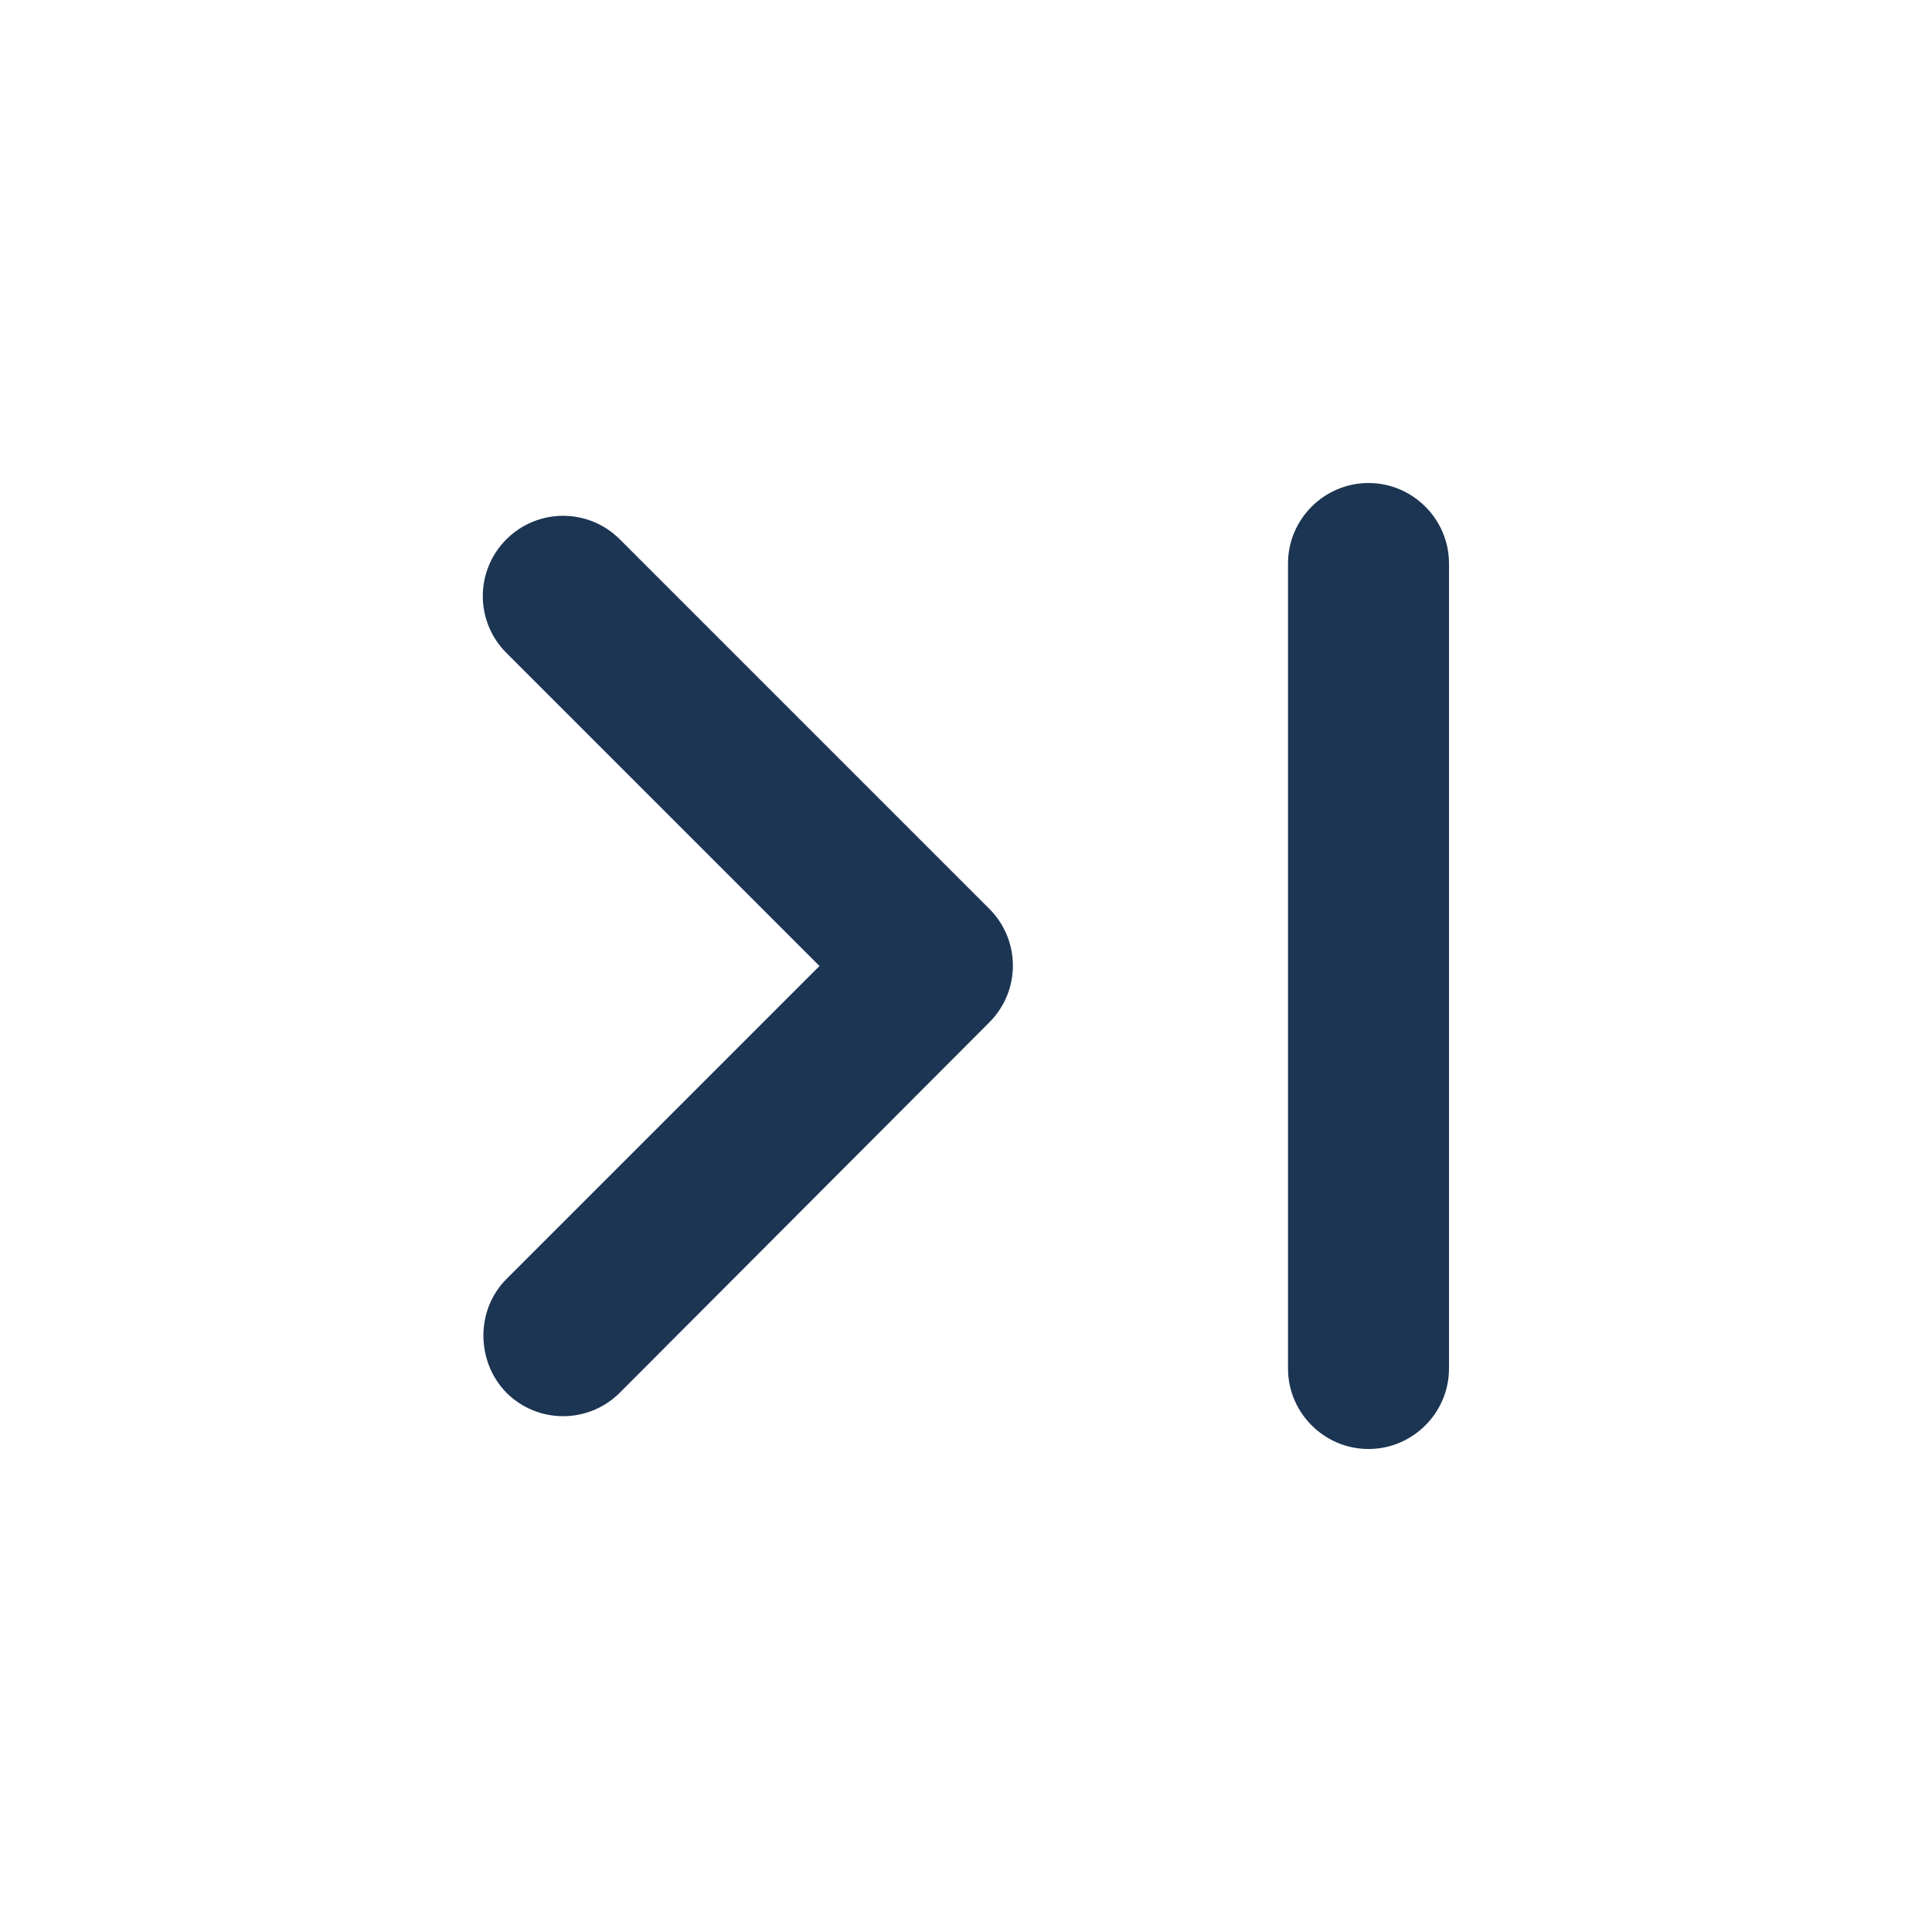 <svg width="24" height="24" viewBox="0 0 24 24" fill="none" xmlns="http://www.w3.org/2000/svg">
<path d="M6.29 15.89L10.18 12L6.29 8.11C5.9 7.72 5.9 7.09 6.29 6.7C6.68 6.31 7.31 6.31 7.7 6.7L12.29 11.29C12.68 11.68 12.68 12.31 12.29 12.7L7.7 17.3C7.31 17.69 6.68 17.69 6.29 17.3C5.91 16.91 5.91 16.27 6.29 15.89ZM17 18C17.55 18 18 17.55 18 17V7C18 6.45 17.55 6 17 6C16.45 6 16 6.45 16 7V17C16 17.55 16.45 18 17 18Z" fill="#1C3553"/>
</svg>
